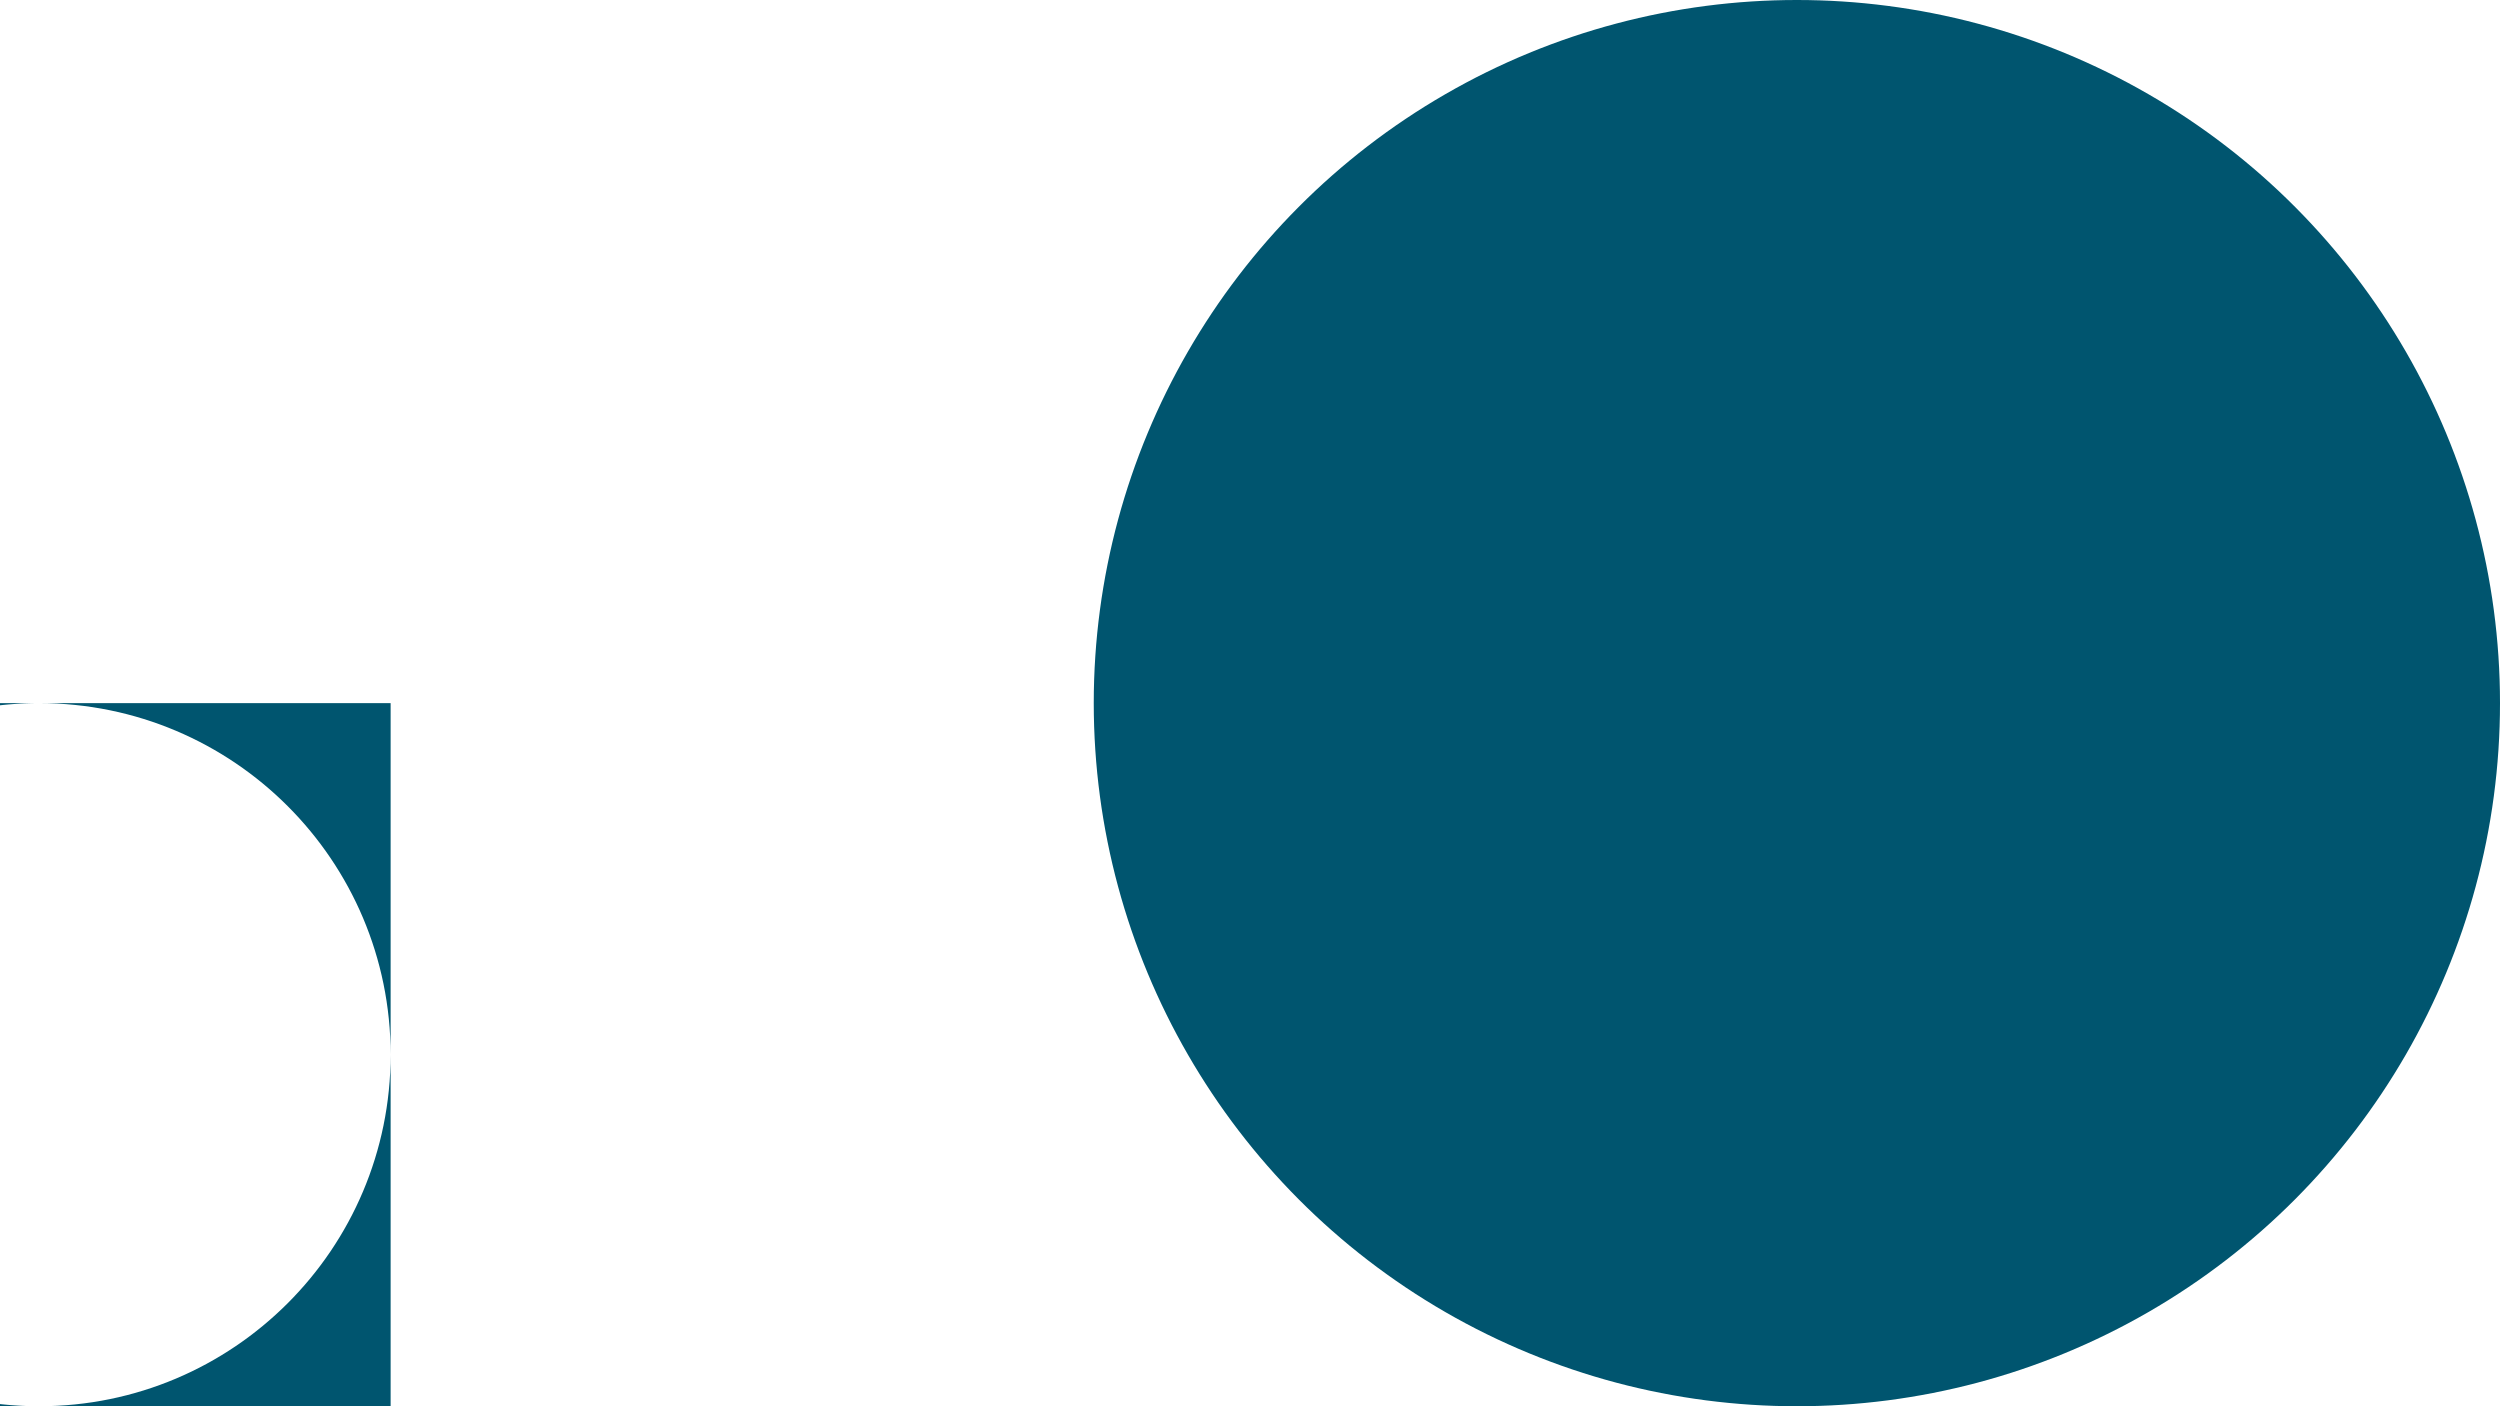 <svg id="Layer_1" data-name="Layer 1" xmlns="http://www.w3.org/2000/svg" viewBox="0 0 1920 1080"><defs><style>.cls-1{fill:#00556f;}</style></defs><title>bg-dos</title><g id="_Group_" data-name="&lt;Group&gt;"><path id="_Path_" data-name="&lt;Path&gt;" class="cls-1" d="M0,1081H30a272.87,272.87,0,0,1-30-1.67Z" transform="translate(0 -1)"/><path id="_Path_2" data-name="&lt;Path&gt;" class="cls-1" d="M30,541c149.12,0,270,120.88,270,270V541Z" transform="translate(0 -1)"/><path id="_Path_3" data-name="&lt;Path&gt;" class="cls-1" d="M30,541H0v1.67A272.83,272.83,0,0,1,30,541Z" transform="translate(0 -1)"/><path id="_Path_4" data-name="&lt;Path&gt;" class="cls-1" d="M30,1081H300V811C300,960.12,179.12,1081,30,1081Z" transform="translate(0 -1)"/></g><circle id="_Path_5" data-name="&lt;Path&gt;" class="cls-1" cx="1380" cy="540" r="540"/></svg>